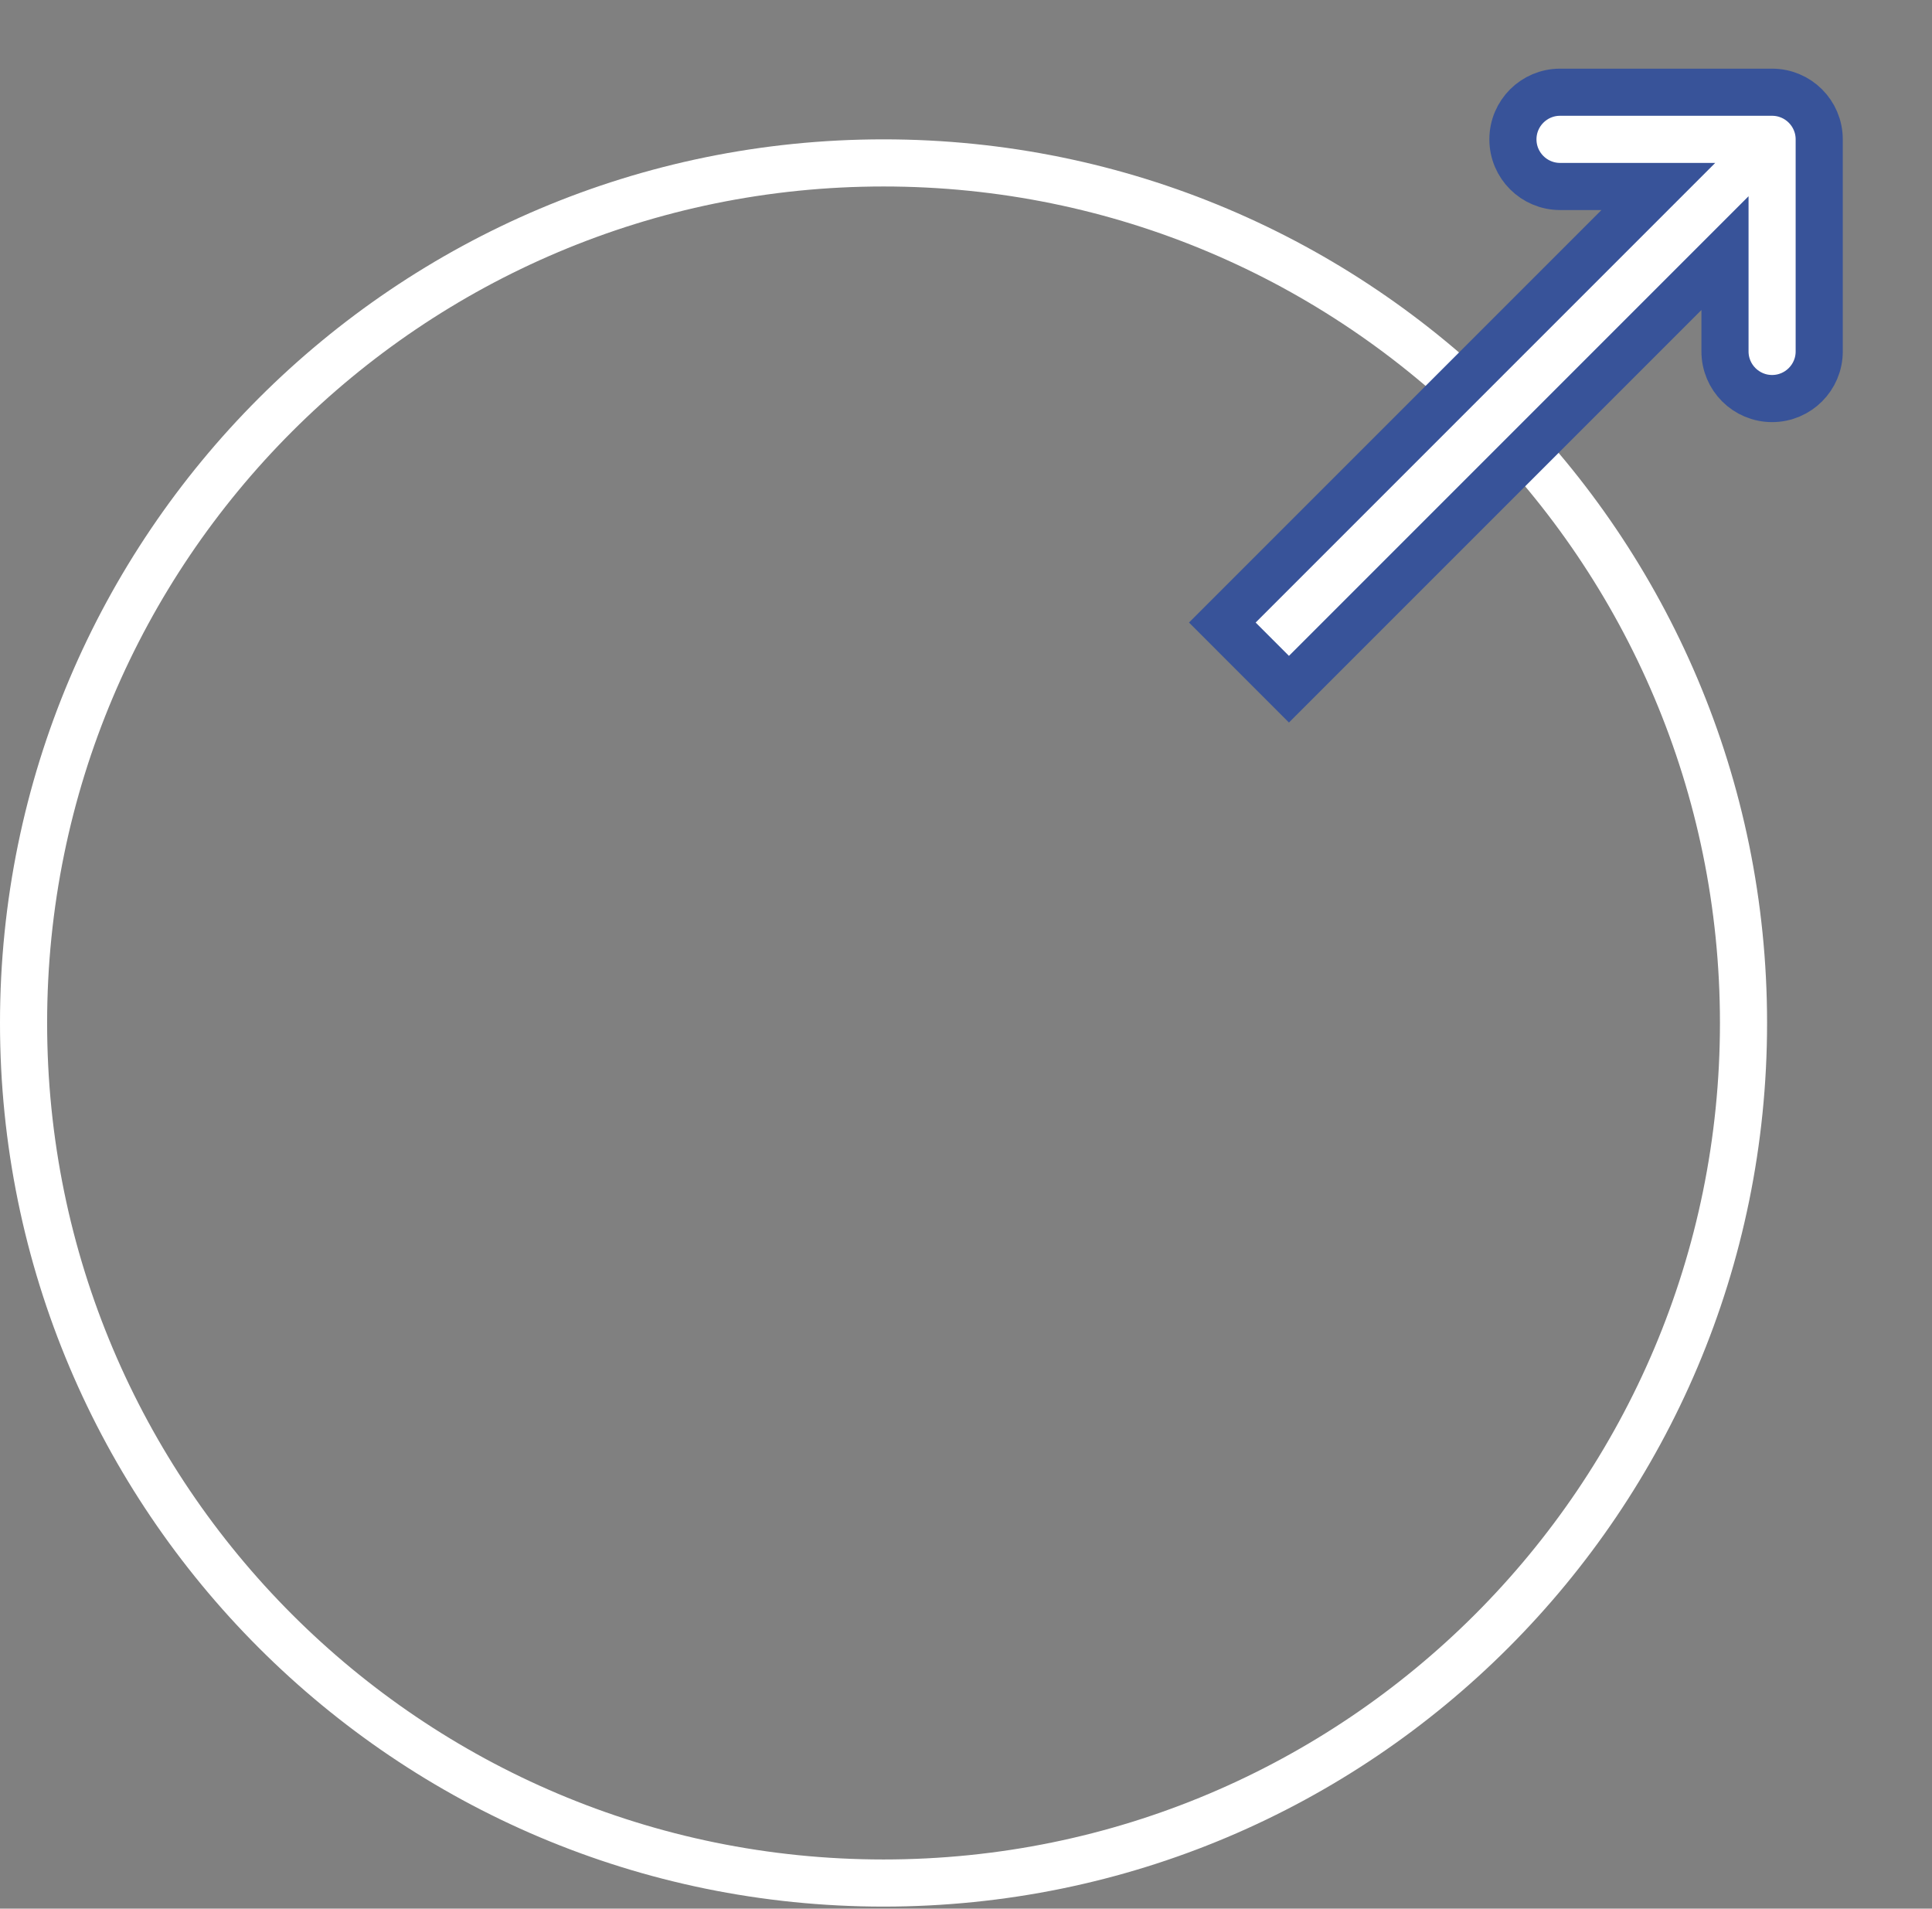 <svg width="82" height="81" viewBox="0 0 82 81" fill="none" xmlns="http://www.w3.org/2000/svg">
<rect x="0" y="0" width="82" height="81" fill="#808080" stroke="none"/>
<path d="M73 43.414C73 23.808 57.106 7.914 37.5 7.914C17.894 7.914 2 23.808 2 43.414C2 63.02 17.894 78.914 37.5 78.914V80.914C16.789 80.914 0 64.125 0 43.414C0 22.703 16.789 5.914 37.5 5.914C58.211 5.914 75 22.703 75 43.414C75 64.125 58.211 80.914 37.5 80.914V78.914C57.106 78.914 73 63.02 73 43.414Z" fill="white"/>
<path d="M64.213 5.914C64.213 4.809 65.109 3.914 66.212 3.914L66.213 3.914H75.213C76.318 3.914 77.213 4.81 77.213 5.914V14.915C77.213 16.018 76.318 16.914 75.213 16.914C74.109 16.914 73.214 16.018 73.214 14.915V10.742L54.707 29.249L51.879 26.42L70.385 7.914H66.213C65.109 7.913 64.213 7.019 64.213 5.914Z" fill="white" stroke="#385399" stroke-width="2"/>
</svg>
